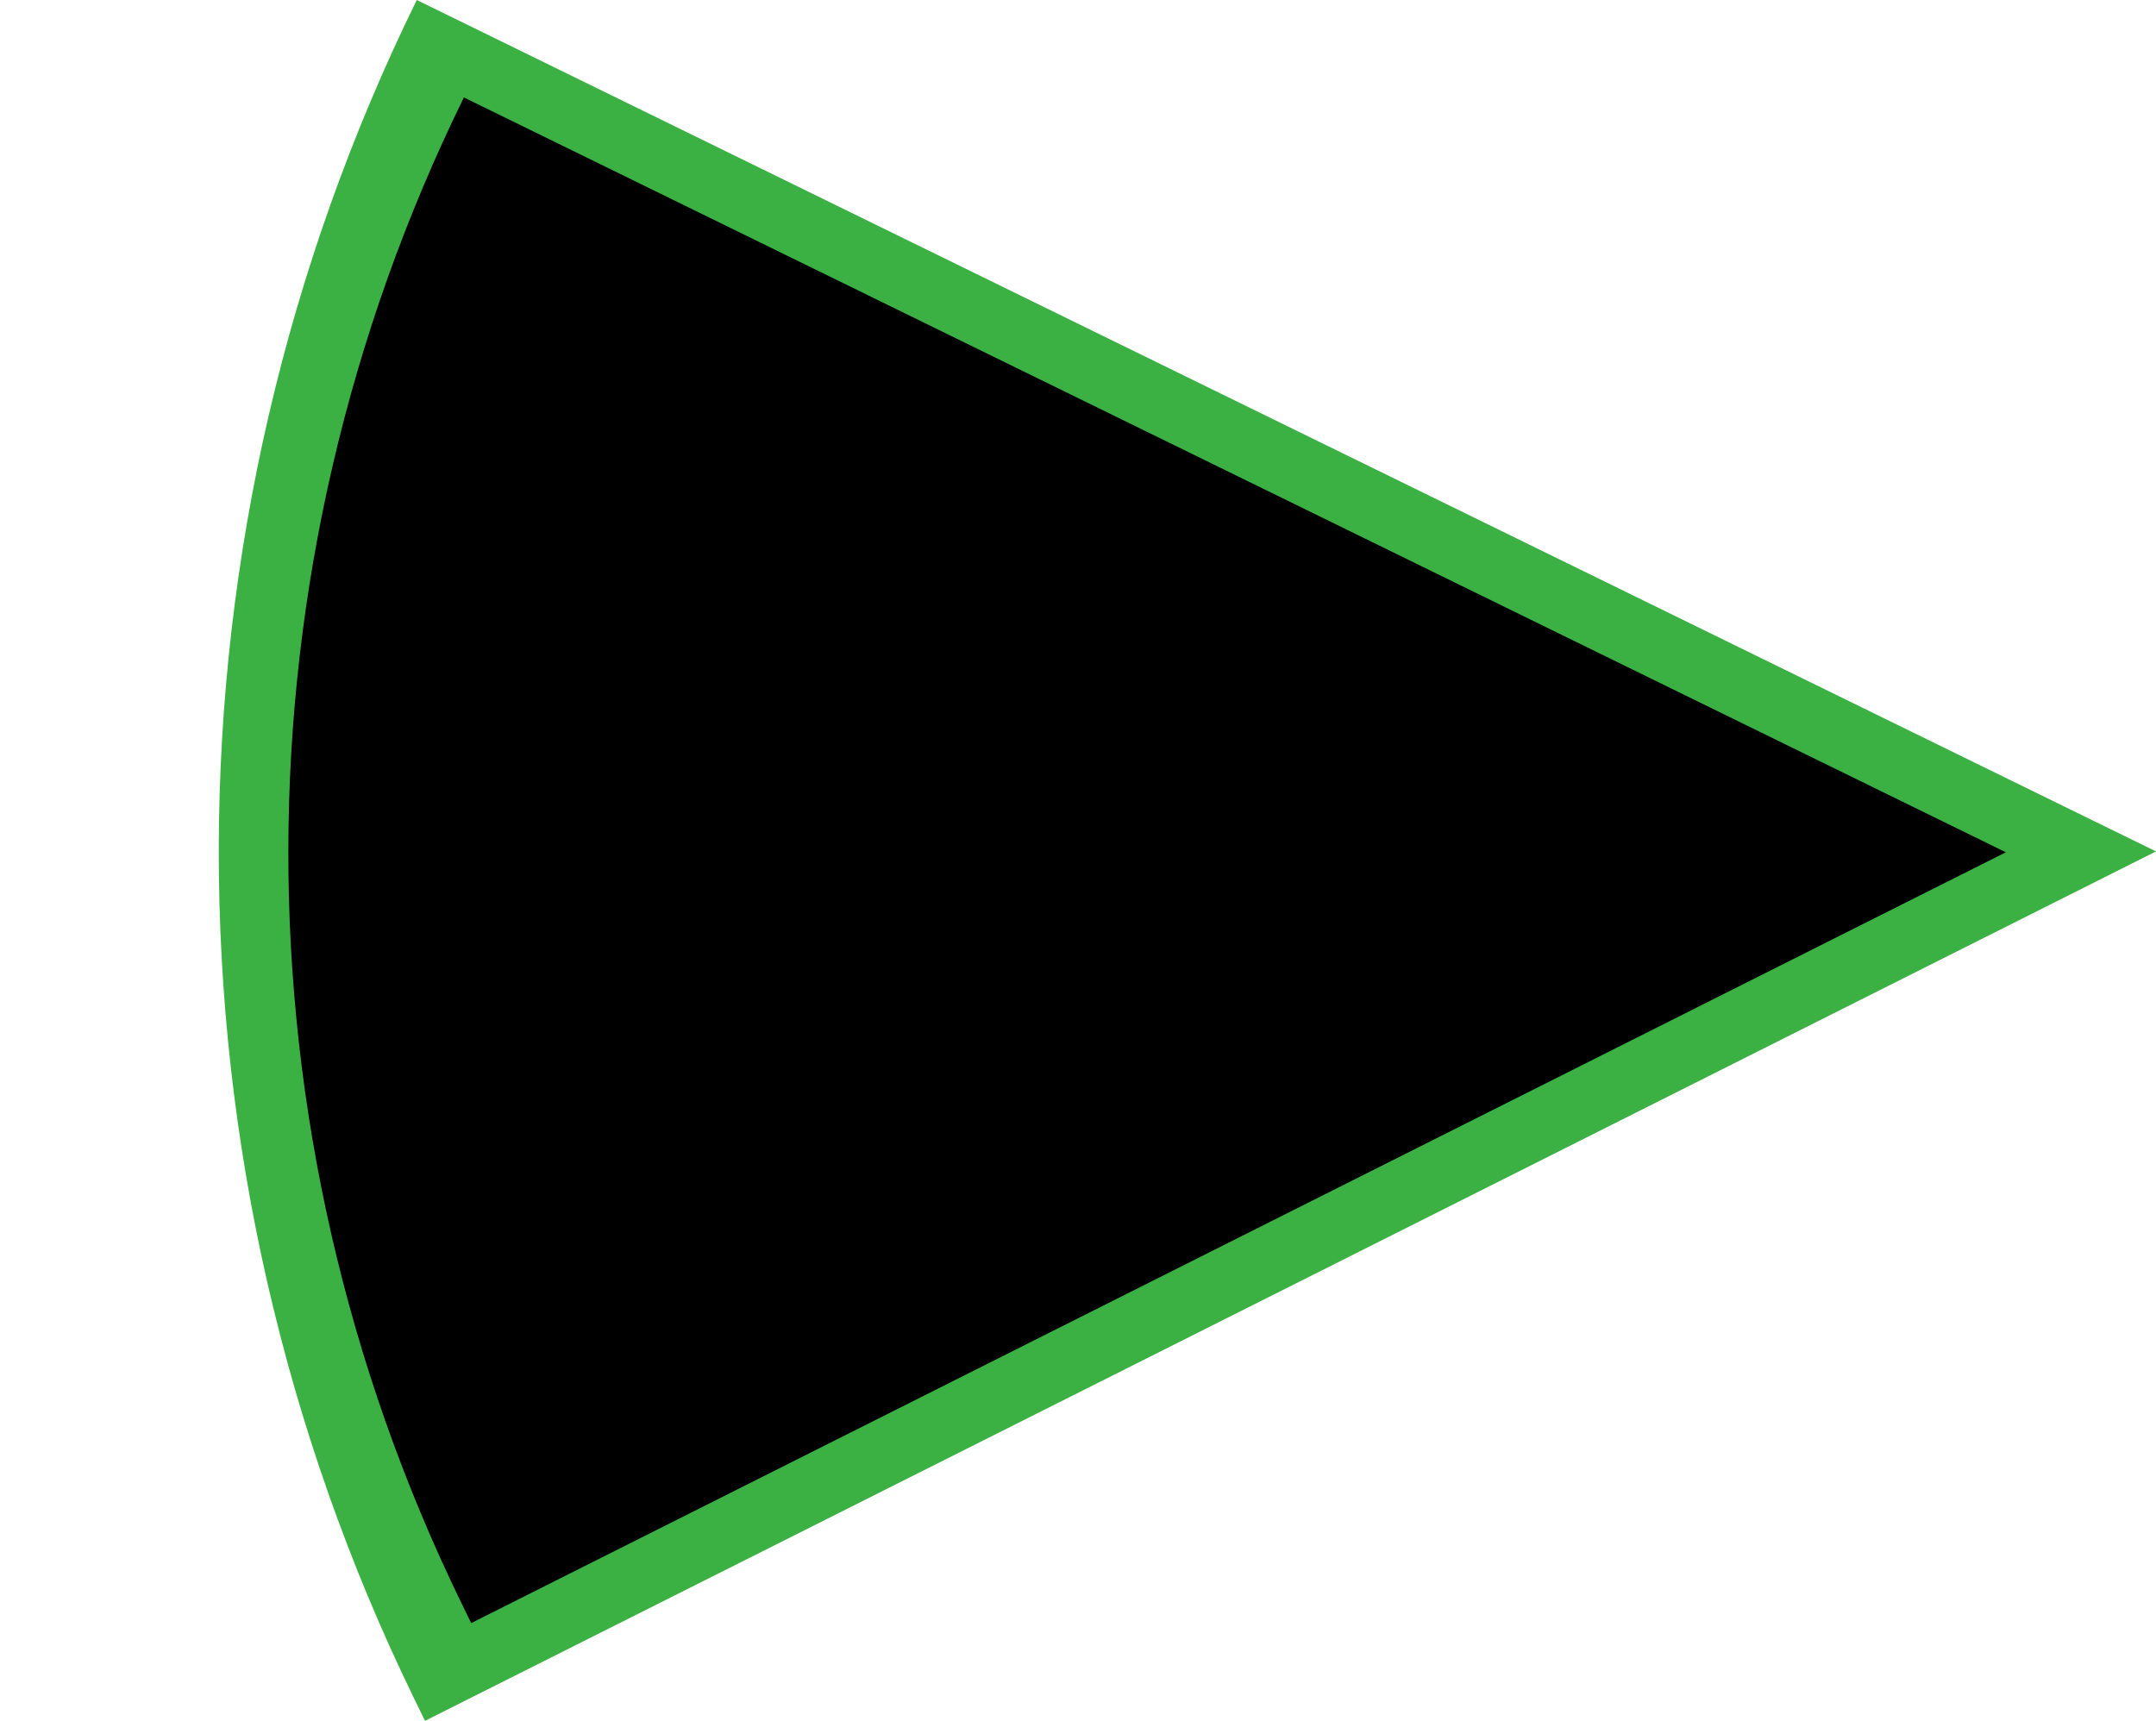 <svg width="3518" height="2809" viewBox="0 0 3518 2809" fill="none" xmlns="http://www.w3.org/2000/svg">
<path d="M3518 1389.56L680.071 0.006V0.006C250.977 873.495 249.209 1896.17 675.28 2771.14L693.487 2808.52L3518 1389.56Z" fill="#3BB143"/>
<path d="M3273 1390.96L756.94 159.007V159.007C376.512 933.428 374.945 1840.11 752.692 2615.84L768.834 2648.99L3273 1390.96Z" fill="black"/>
</svg>
